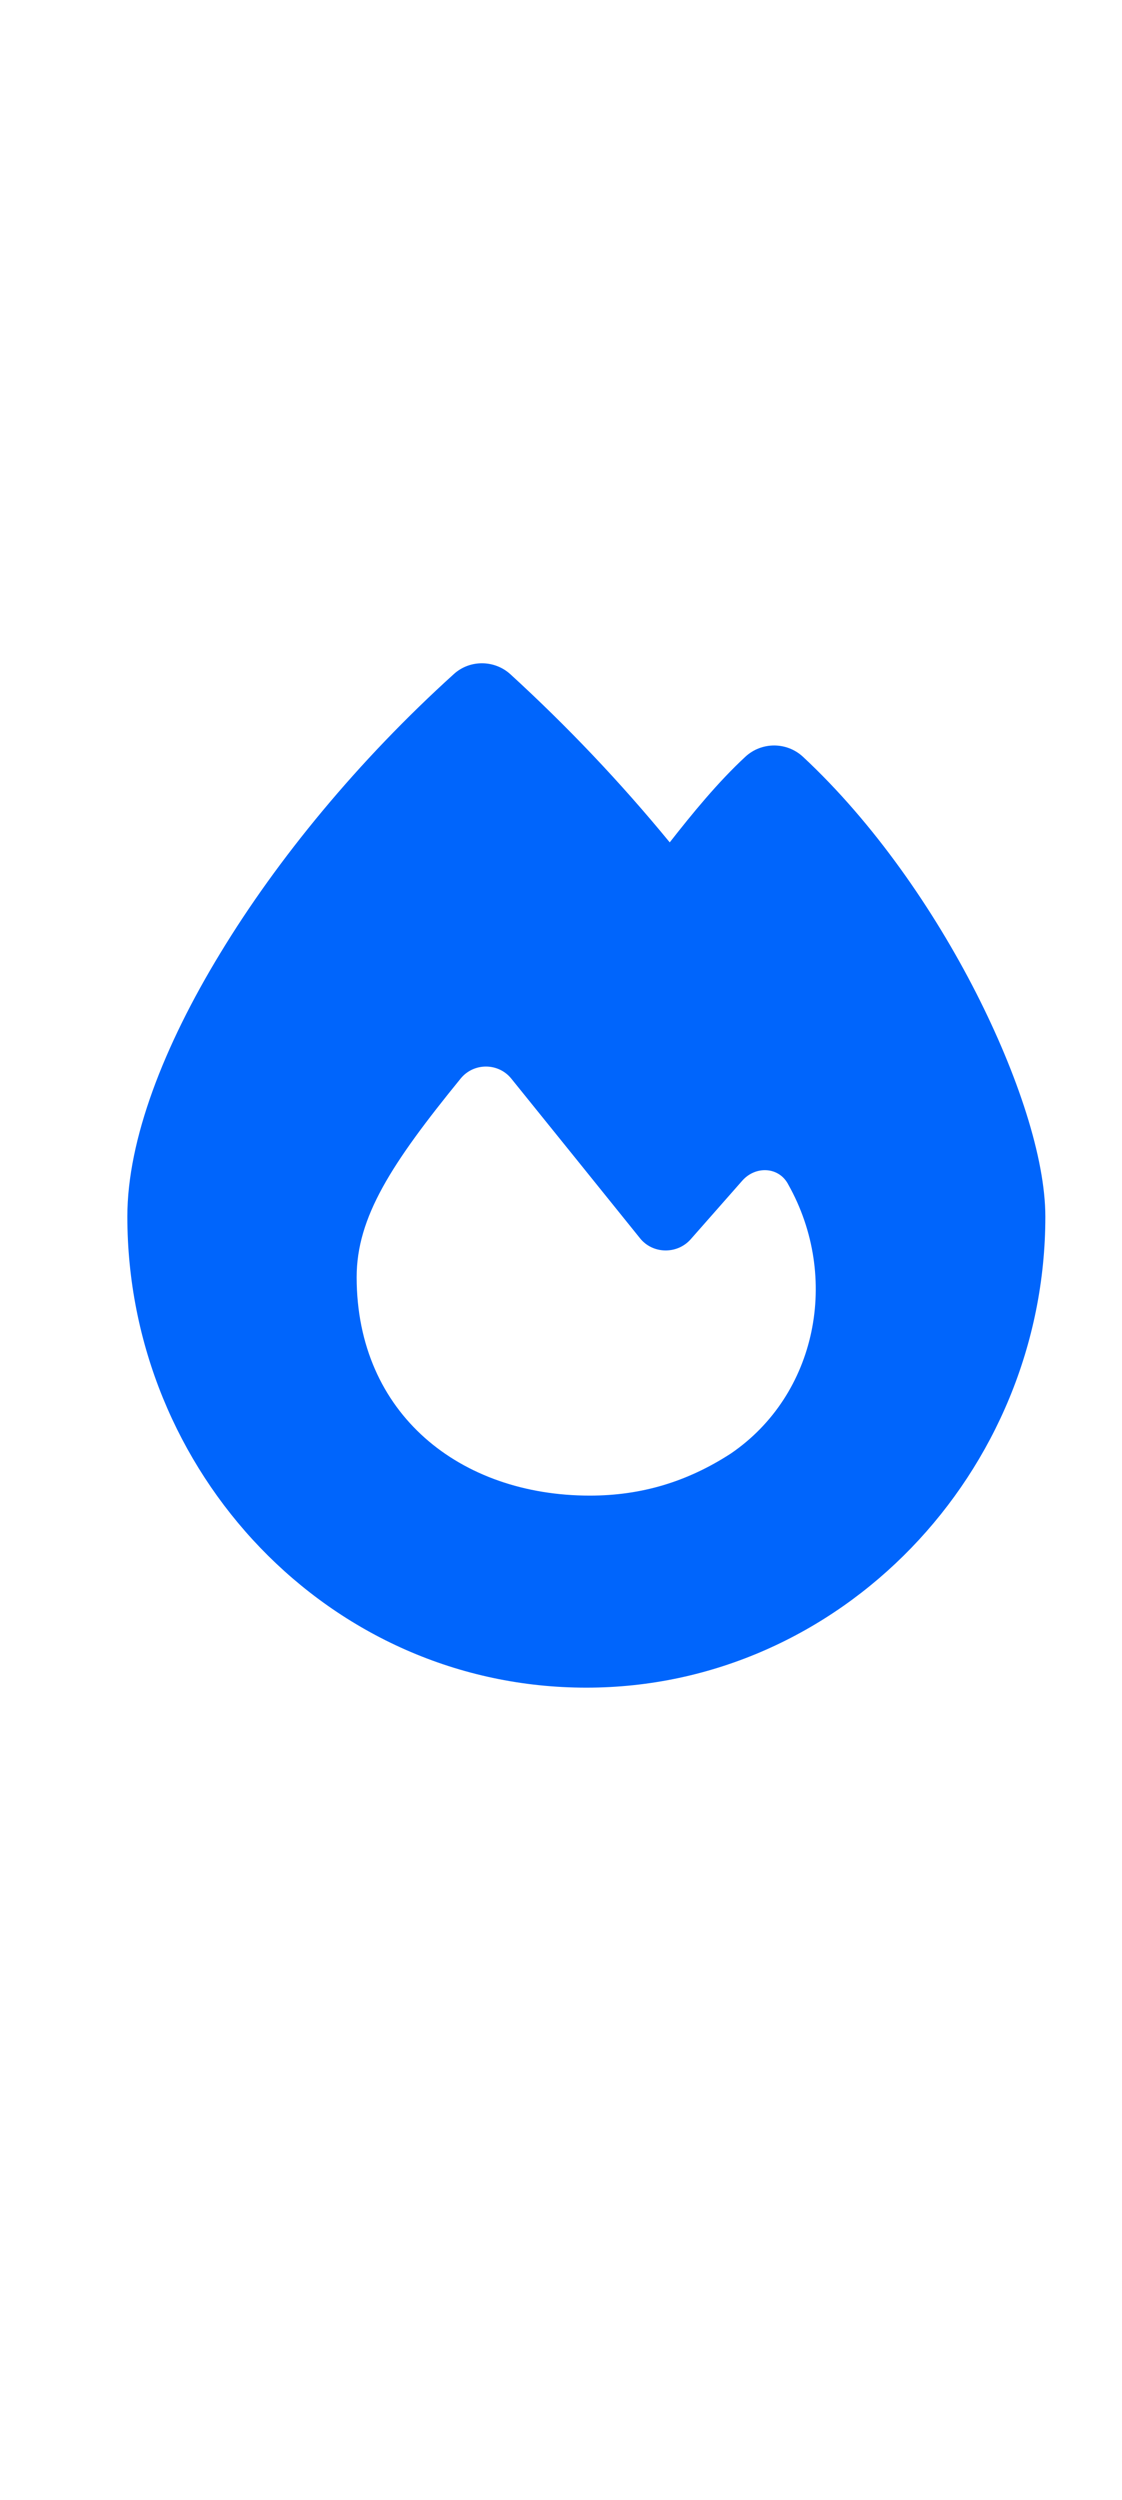 <svg width="22" height="49" viewBox="0 -12 22 49" fill="none"
                xmlns="http://www.w3.org/2000/svg">
                <path
                  d="M8.897 1.213C9.211 0.926 9.697 0.93 10.01 1.217C11.119 2.232 12.16 3.326 13.132 4.51C13.574 3.946 14.076 3.33 14.619 2.828C14.936 2.538 15.426 2.538 15.744 2.832C17.134 4.126 18.311 5.836 19.139 7.459C19.954 9.059 20.497 10.694 20.497 11.847C20.497 16.85 16.487 21.077 11.497 21.077C6.45 21.077 2.497 16.846 2.497 11.843C2.497 10.337 3.212 8.498 4.321 6.679C5.442 4.832 7.025 2.907 8.897 1.213ZM11.565 17.313C12.582 17.313 13.482 17.038 14.329 16.489C16.021 15.336 16.475 13.031 15.458 11.219C15.278 10.866 14.816 10.843 14.554 11.141L13.542 12.29C13.277 12.588 12.799 12.58 12.55 12.27C11.887 11.447 10.701 9.976 10.026 9.141C9.773 8.827 9.291 8.824 9.034 9.137C7.676 10.804 6.993 11.854 6.993 13.035C6.997 15.721 9.03 17.313 11.565 17.313Z"
                  fill="#0065FC" />
              </svg>